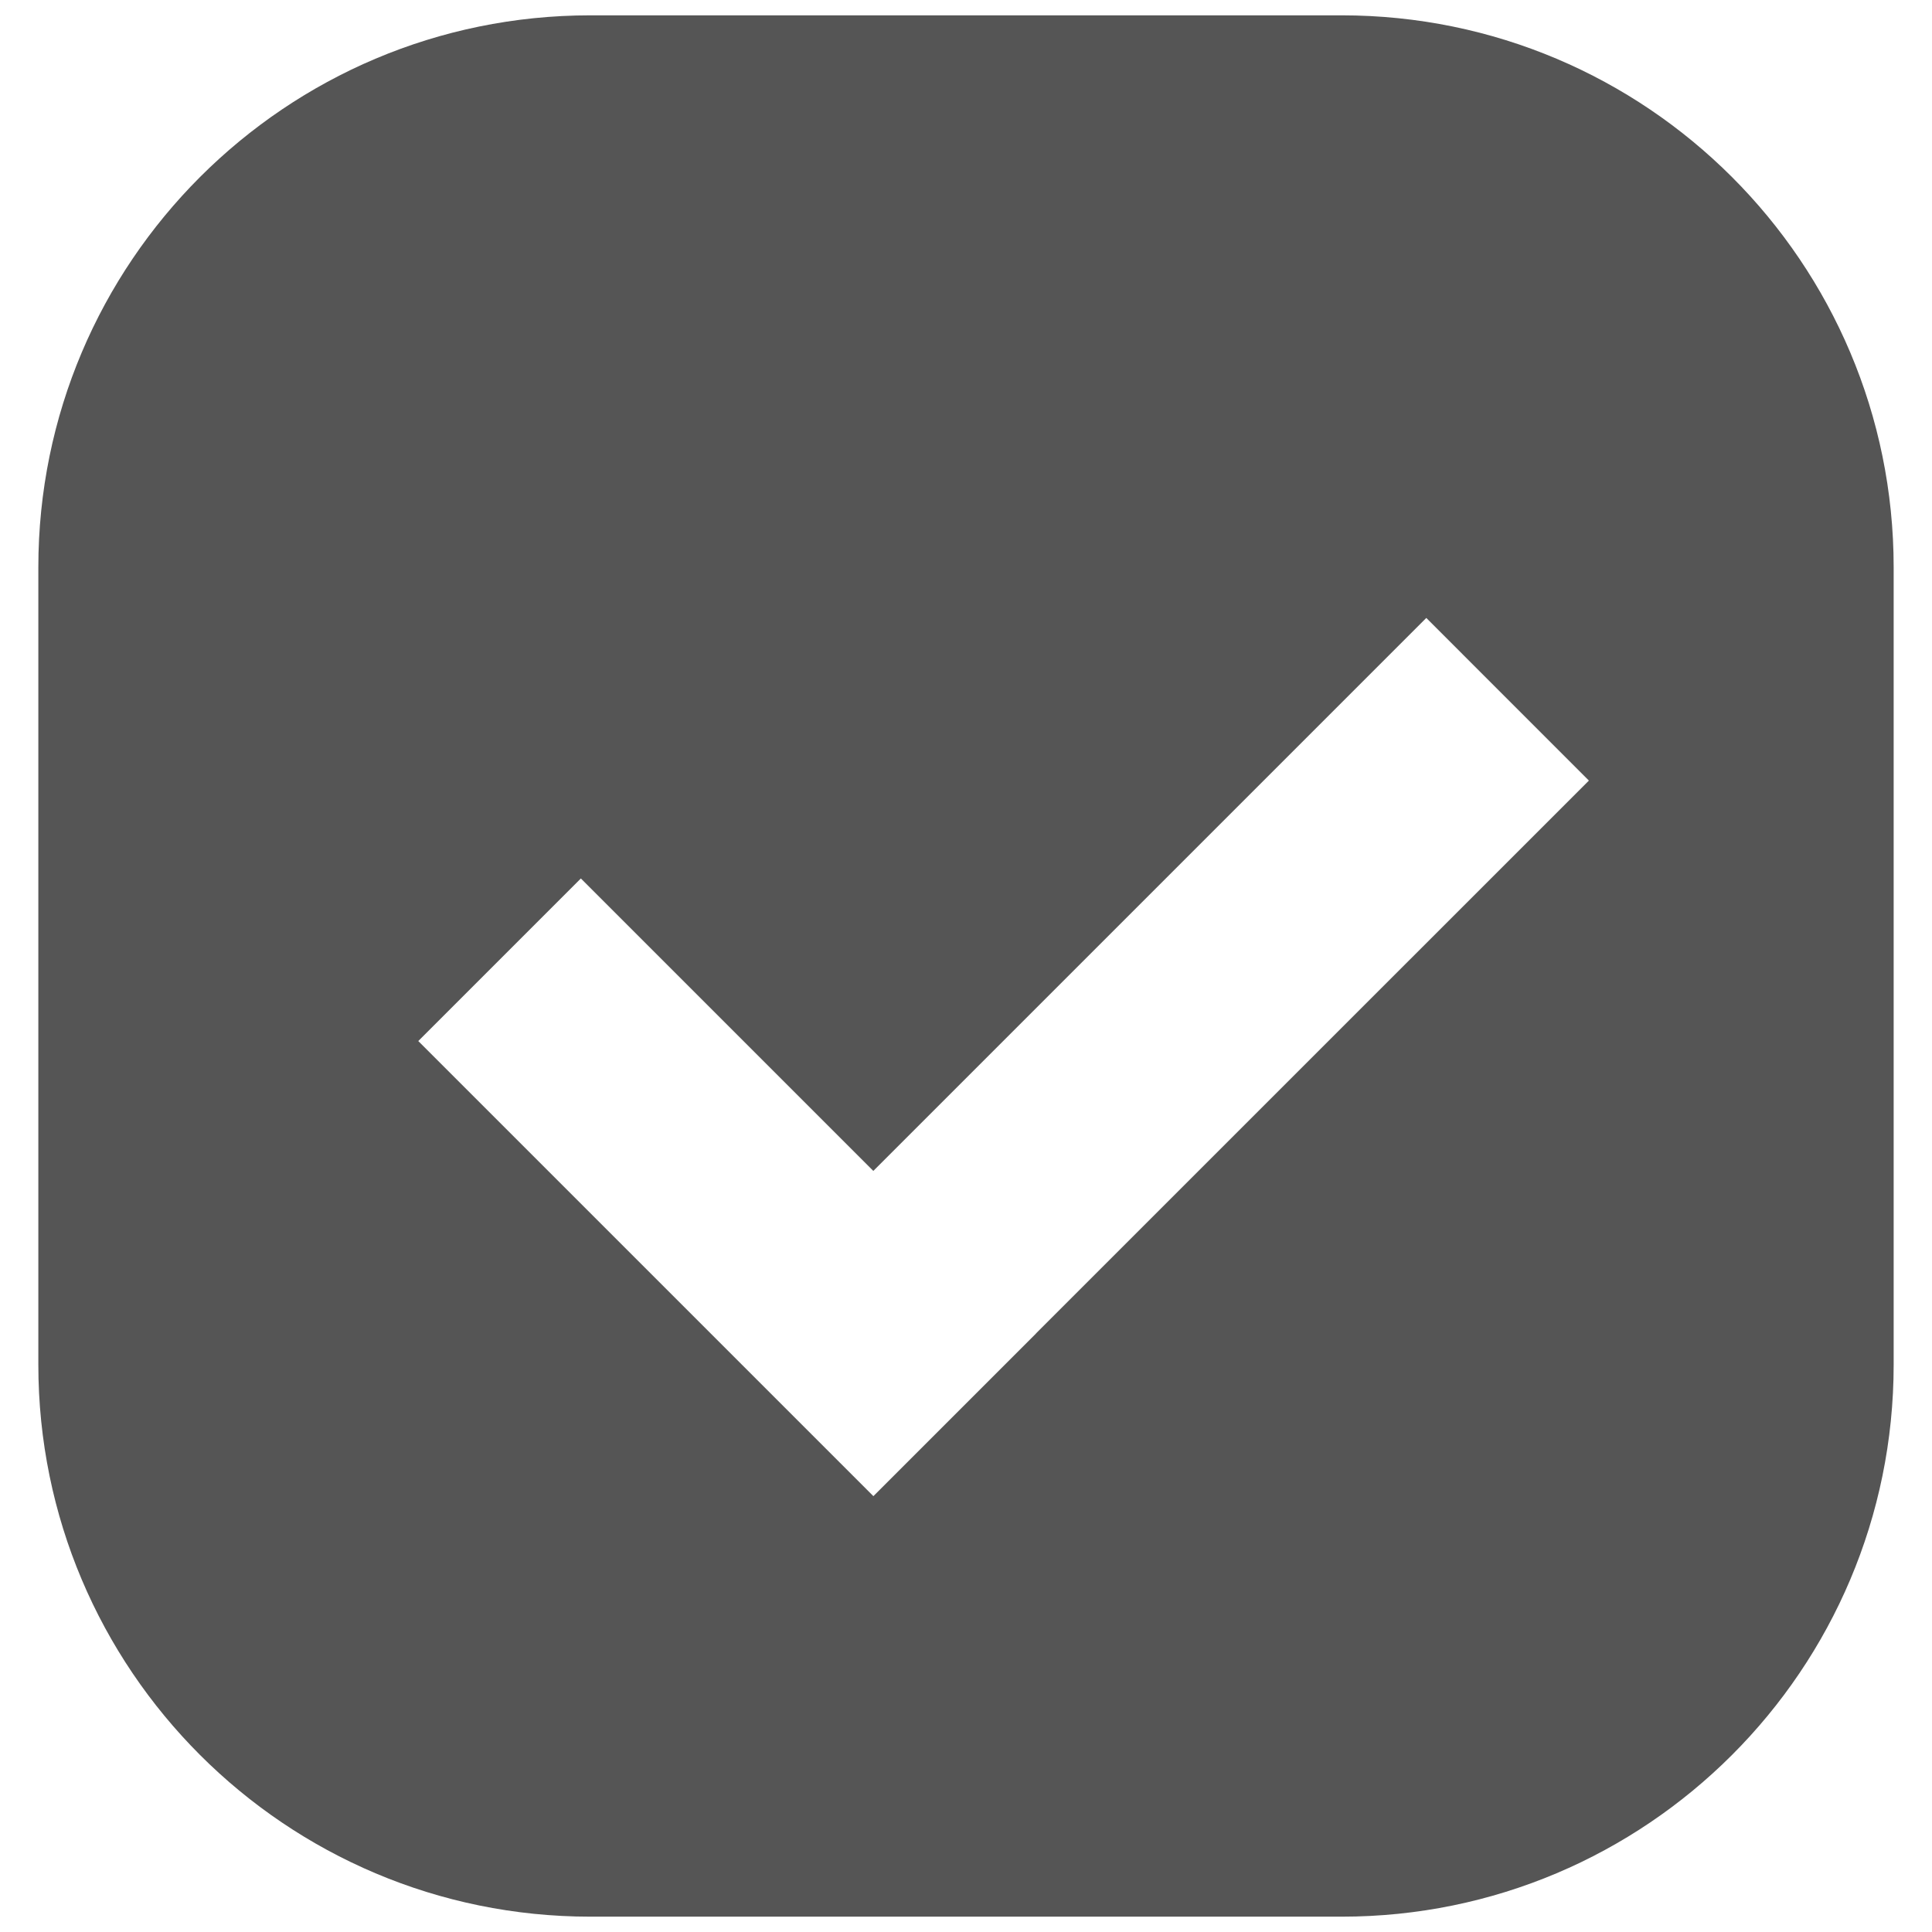 <?xml version="1.0" encoding="utf-8"?>
<!DOCTYPE svg PUBLIC "-//W3C//DTD SVG 1.1//EN" "http://www.w3.org/Graphics/SVG/1.1/DTD/svg11.dtd">
<svg version="1.1" xmlns="http://www.w3.org/2000/svg" xmlns:xlink="http://www.w3.org/1999/xlink" width="32" height="32" viewBox="0 0 32 32">
<path d="M22.222 0.254h-12.444c-5.049 0-9.143 4.094-9.143 9.143v13.206c0 5.049 4.094 9.143 9.143 9.143h12.444c5.050 0 9.143-4.094 9.143-9.143v-13.206c0-5.048-4.093-9.143-9.143-9.143zM17.159 22.088l-2.693 2.693-7.538-7.538 2.693-2.693 4.844 4.844 9.159-9.159 2.693 2.694-9.159 9.158z" fill="#555555"></path>
</svg>
